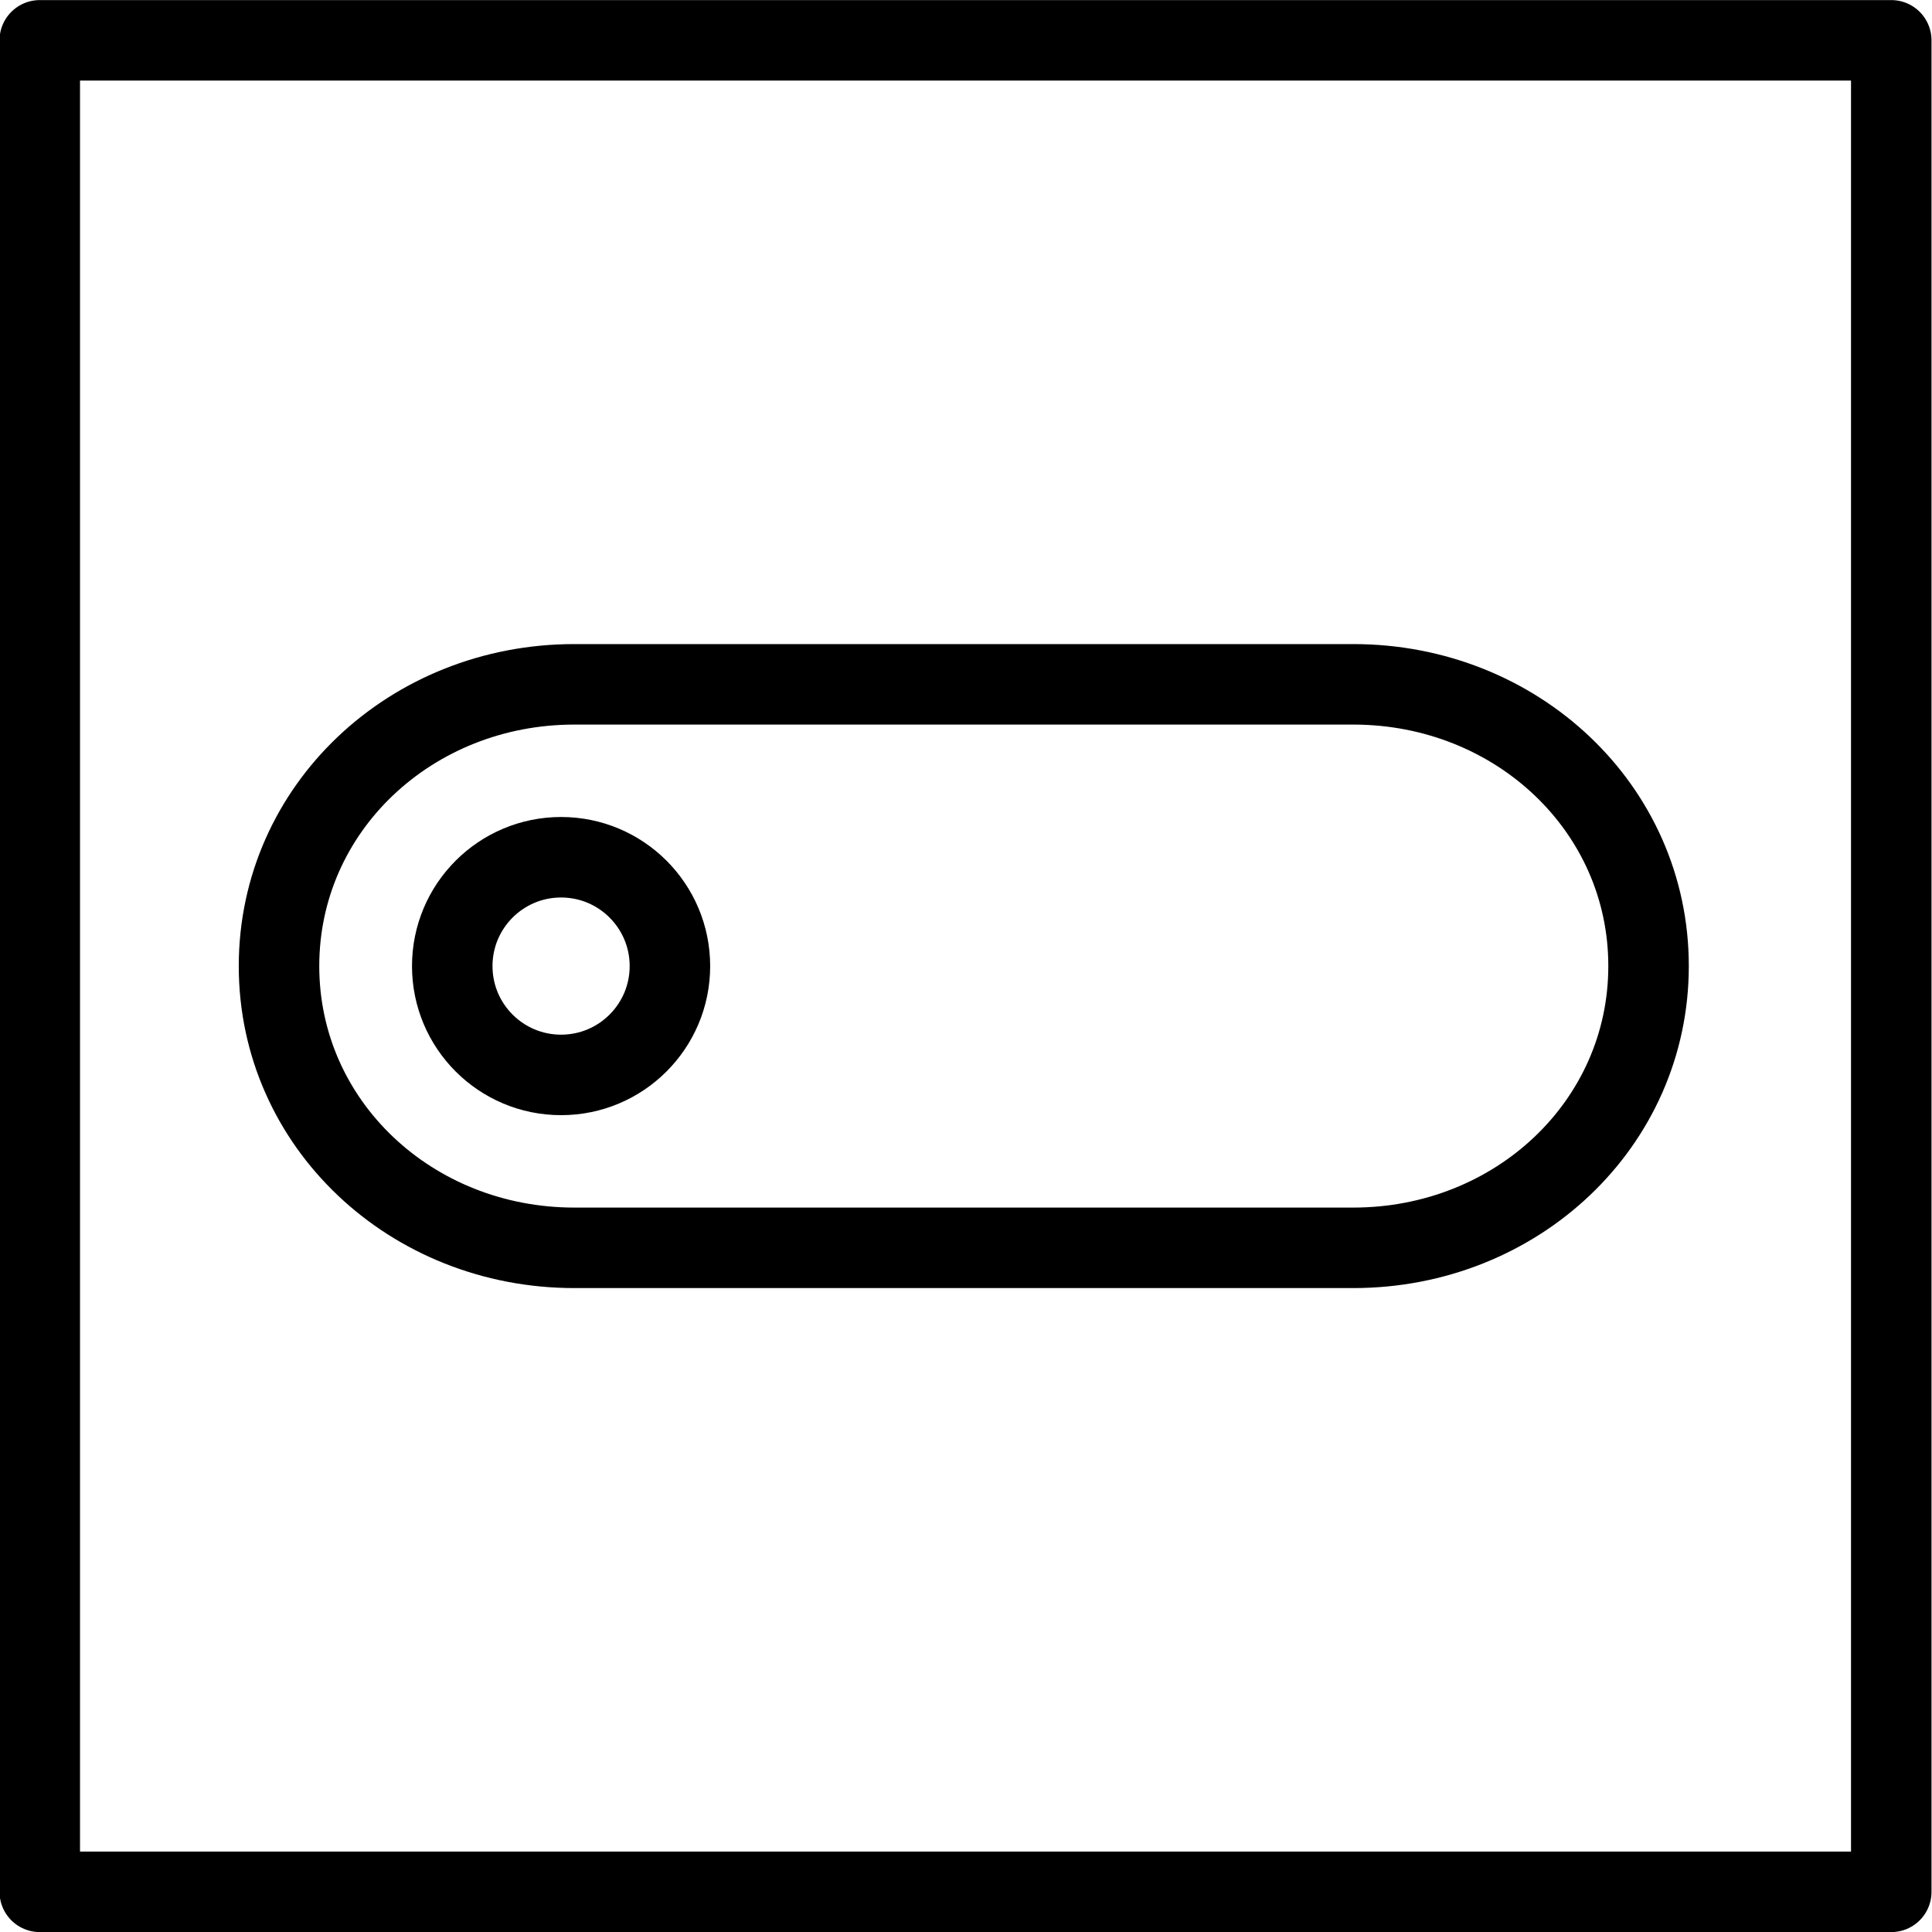 <?xml version="1.0" encoding="utf-8"?>
<!-- Generator: Adobe Illustrator 18.1.0, SVG Export Plug-In . SVG Version: 6.00 Build 0)  -->
<svg version="1.1" id="Layer_1" xmlns="http://www.w3.org/2000/svg" xmlns:xlink="http://www.w3.org/1999/xlink" x="0px" y="0px"
	 width="24px" height="24px" viewBox="0 0 24 24" enable-background="new 0 0 24 24" xml:space="preserve">
<g>
	<path fill="none" stroke="#000000" stroke-linecap="round" stroke-linejoin="round" stroke-miterlimit="10" d="M16.811,8.501
		H7.134c-2.026,0-3.668,1.538-3.668,3.5c0,1.962,1.642,3.5,3.668,3.5h9.677c2.026,0,3.668-1.538,3.668-3.5
		C20.48,10.039,18.837,8.501,16.811,8.501z"/>
	
		<rect x="0.494" y="0.501" fill="none" stroke="#000000" stroke-linecap="round" stroke-linejoin="round" stroke-miterlimit="10" width="23" height="23"/>
	
		<circle fill="none" stroke="#000000" stroke-linecap="round" stroke-linejoin="round" stroke-miterlimit="10" cx="6.97" cy="12.001" r="1.352"/>
</g>
<rect x="-0.006" y="0.001" fill="none" width="24" height="24"/>
</svg>
